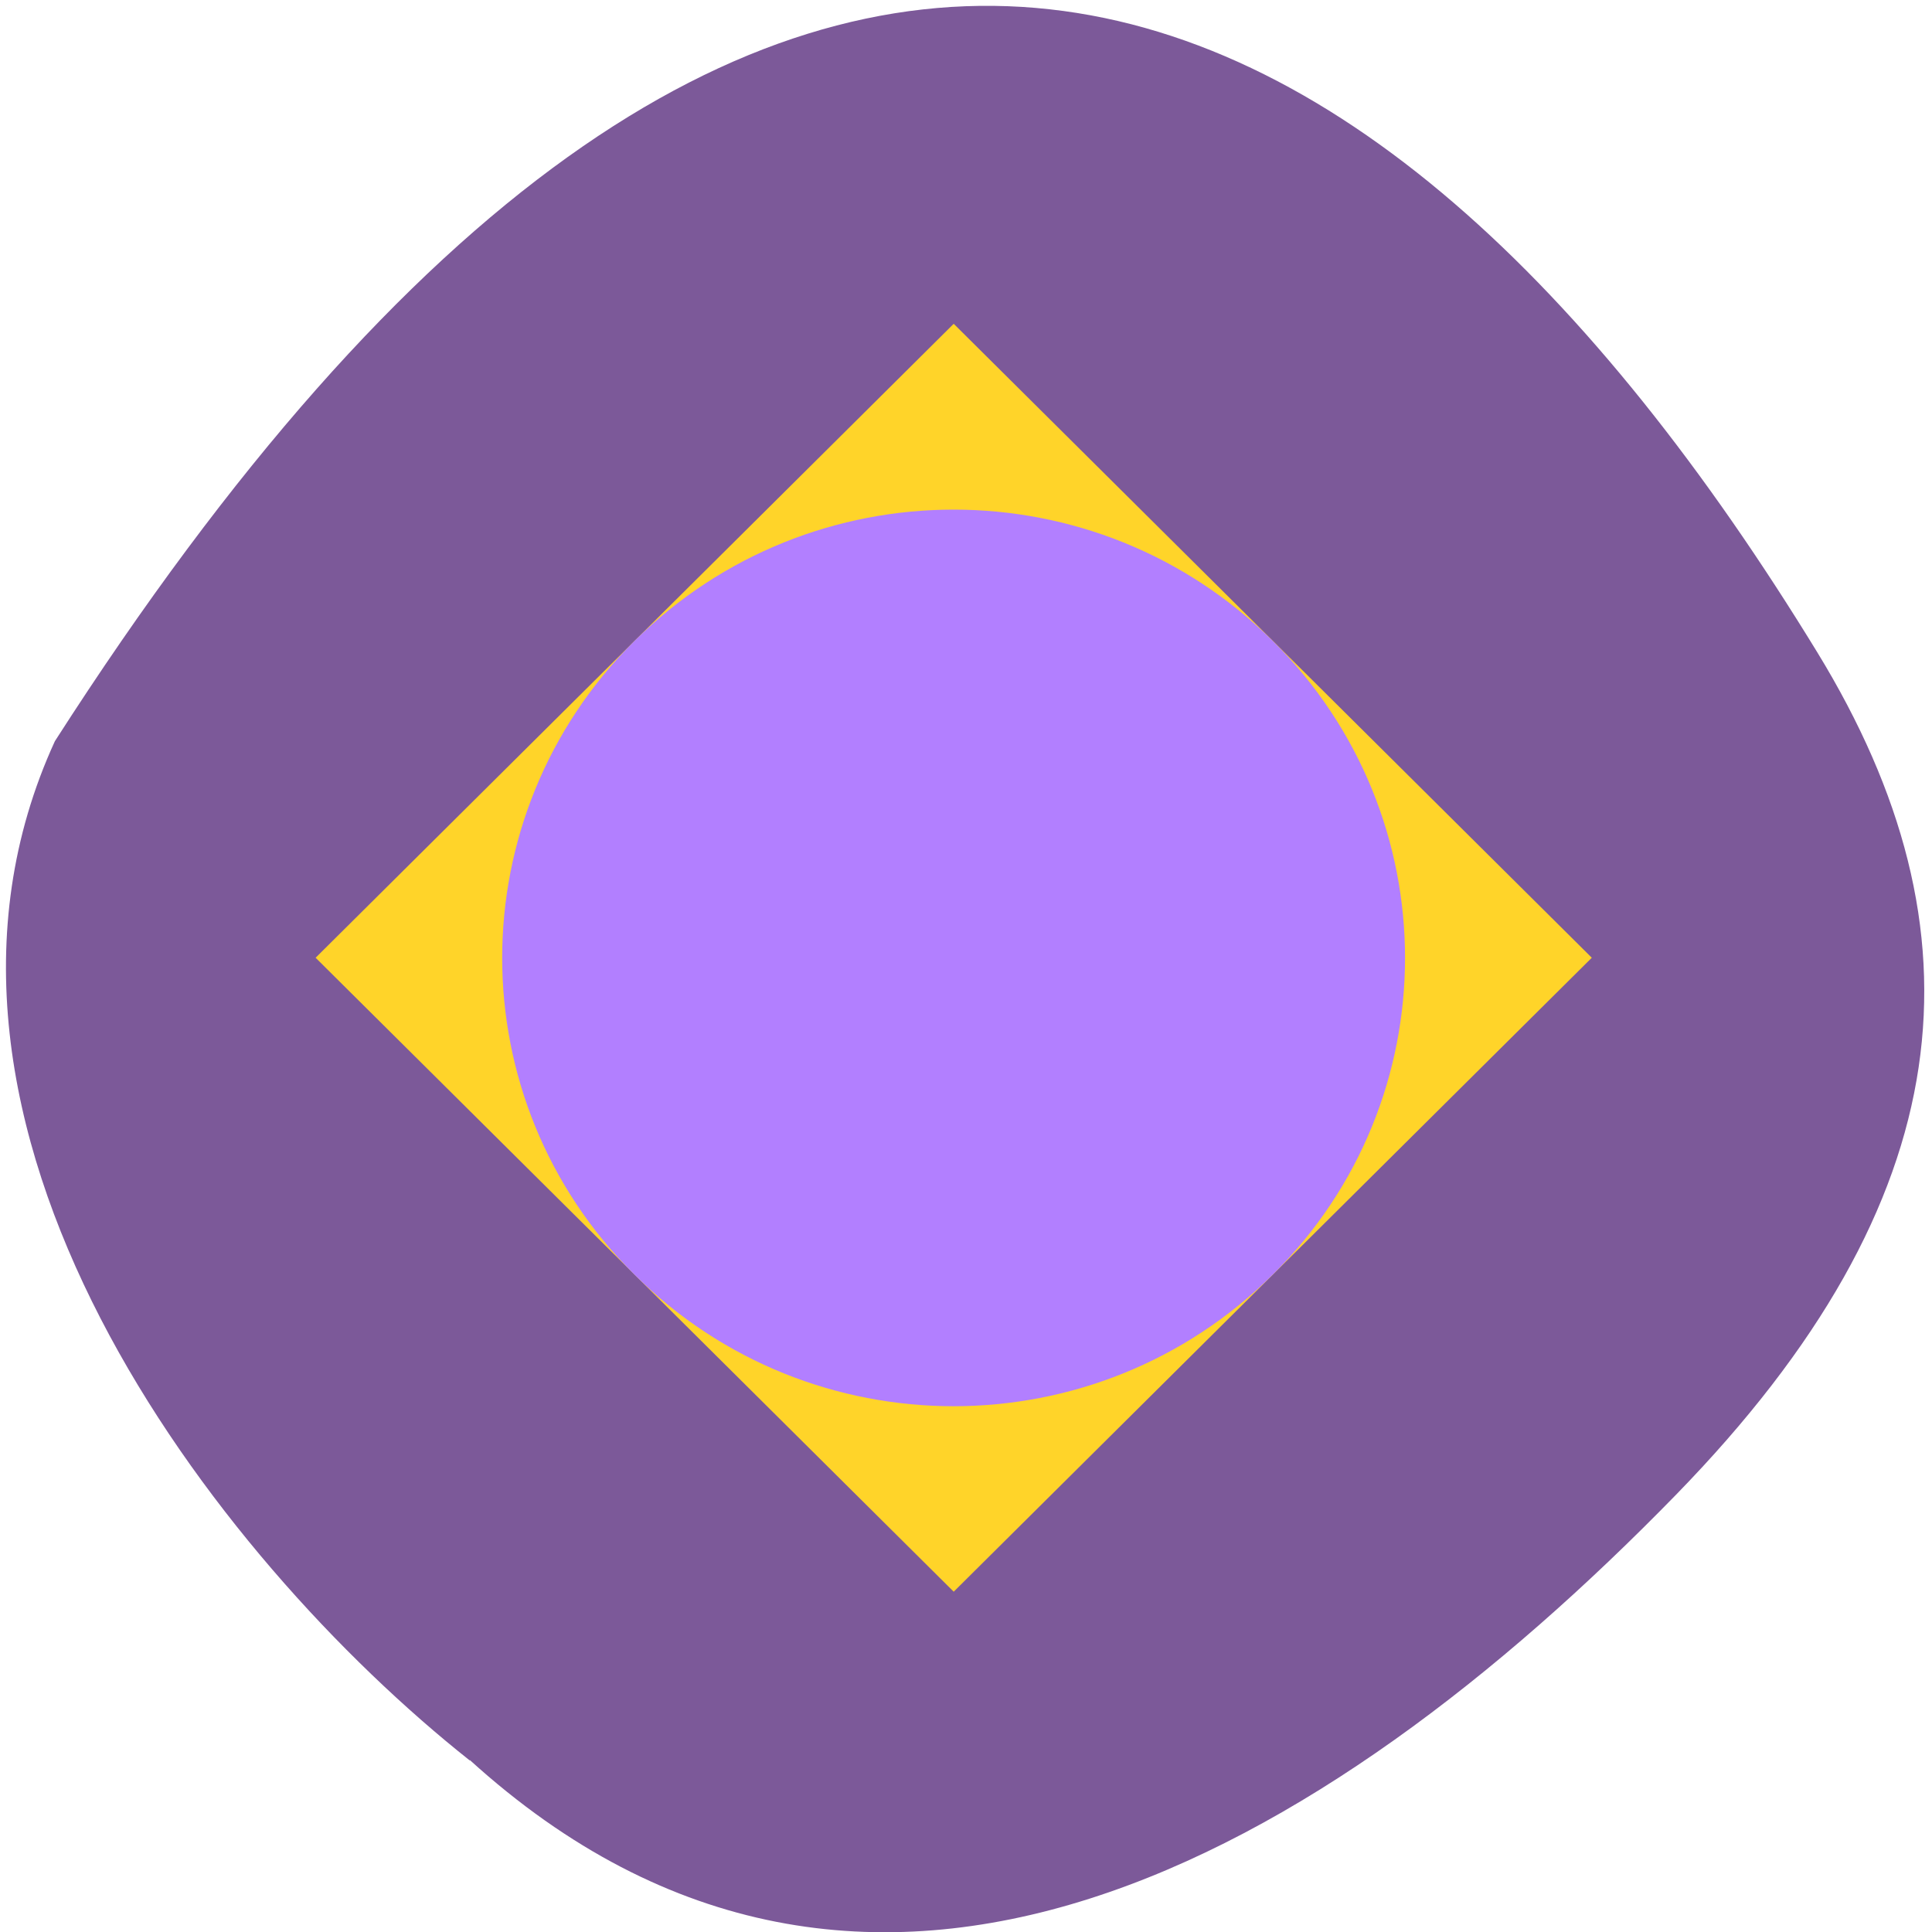 <svg xmlns="http://www.w3.org/2000/svg" viewBox="0 0 22 22"><path d="m 5.348 20.04 c 4.527 4.113 9.715 1.109 13.738 -3.02 c 3.277 -3.363 3.551 -6.414 1.609 -9.59 c -5.074 -8.297 -11.977 -11.613 -20.07 1.01 c -2 4.359 1.809 9.297 4.727 11.609" fill="#7c5999"/><path d="m 3.594 10.906 l 7.266 -7.219 l 7.266 7.219 l -7.266 7.219" fill="#ffd429"/><path d="m 14.492 7.297 c 2.01 1.996 2.01 5.227 0 7.219 c -2.01 1.996 -5.258 1.996 -7.266 0 c -2.01 -1.992 -2.01 -5.223 0 -7.219 c 2.01 -1.992 5.258 -1.992 7.266 0" fill="#b27fff"/></svg>